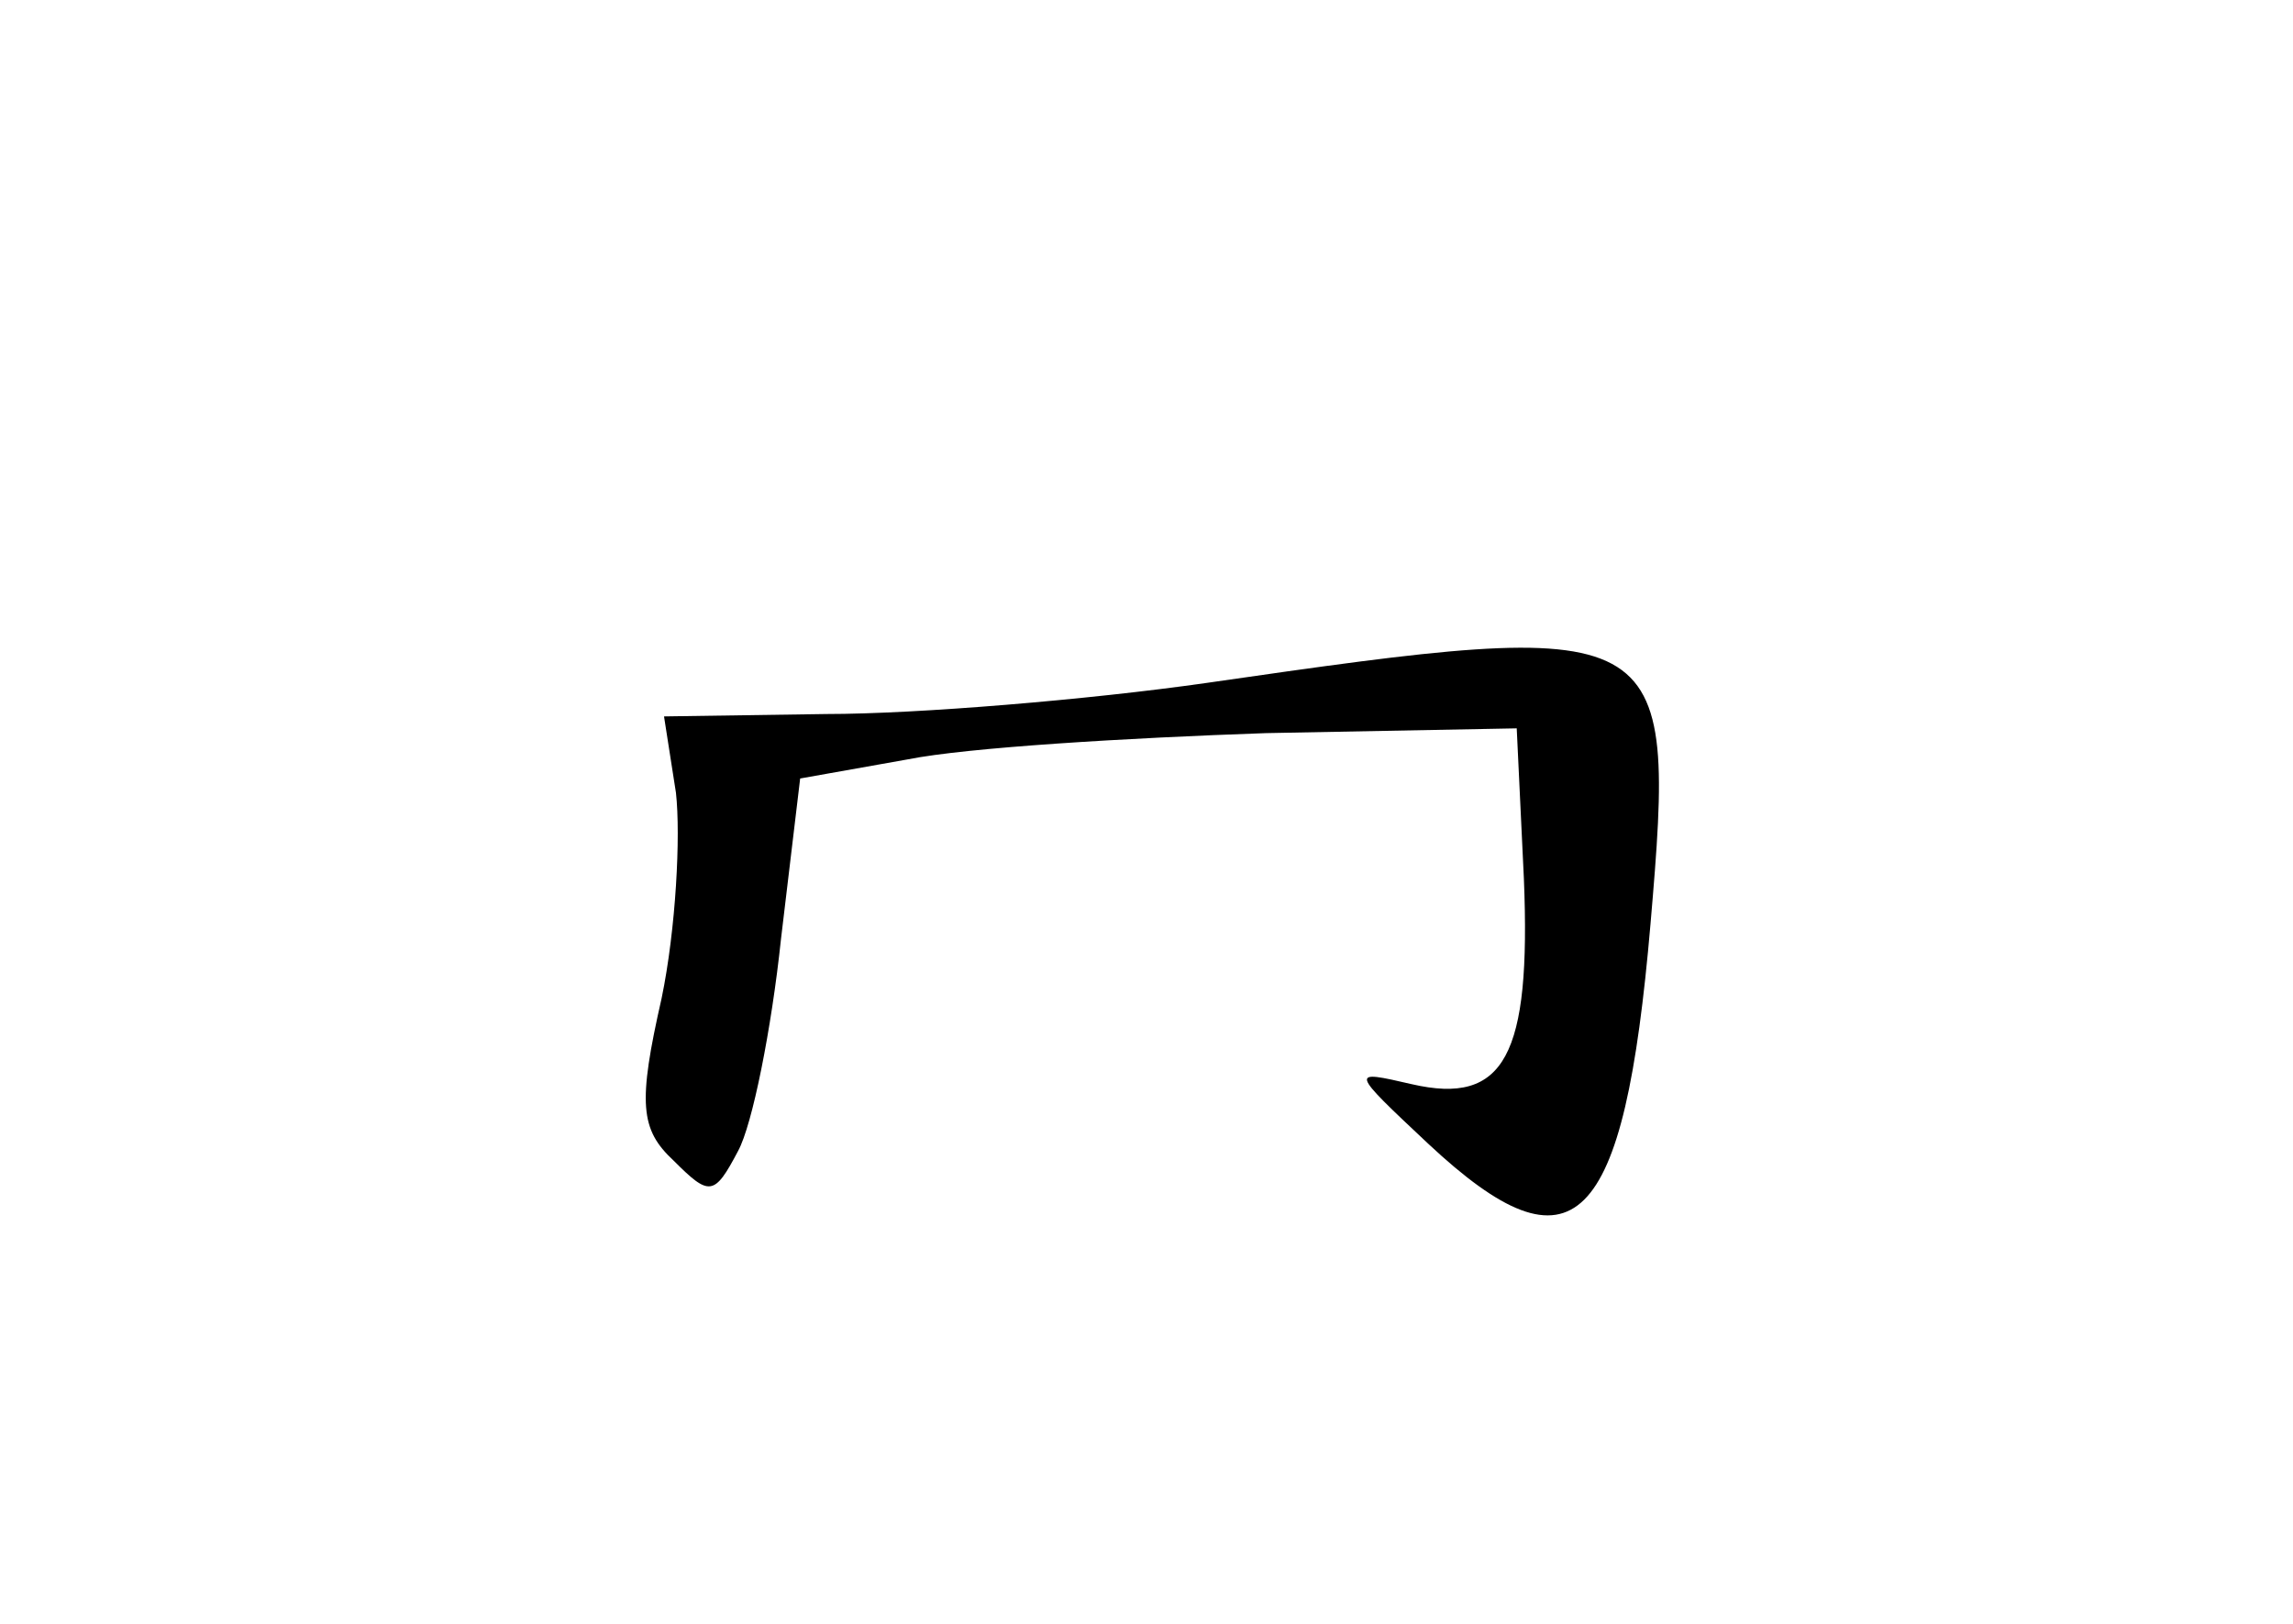 <?xml version="1.0" standalone="no"?>
<!DOCTYPE svg PUBLIC "-//W3C//DTD SVG 20010904//EN"
 "http://www.w3.org/TR/2001/REC-SVG-20010904/DTD/svg10.dtd">
<svg version="1.0" xmlns="http://www.w3.org/2000/svg"
 width="96pt" height="68pt" viewBox="0 0 96 68"
 preserveAspectRatio="xMidYMid meet">
<g transform="translate(0,68) scale(0.1,-0.1)"
fill="#000000" stroke="none">
<path d="M505 394 c-49 -7 -121 -13 -159 -13 l-68 -1 5 -32 c2 -18 0 -57 -6
-86 -10 -44 -9 -55 5 -68 15 -15 17 -15 27 4 6 11 14 51 18 89 l8 67 45 8 c25
5 92 9 150 11 l105 2 3 -63 c3 -74 -8 -95 -47 -86 -26 6 -26 6 7 -25 61 -57
82 -36 93 92 11 128 8 129 -186 101z"/>
</g>
</svg>
